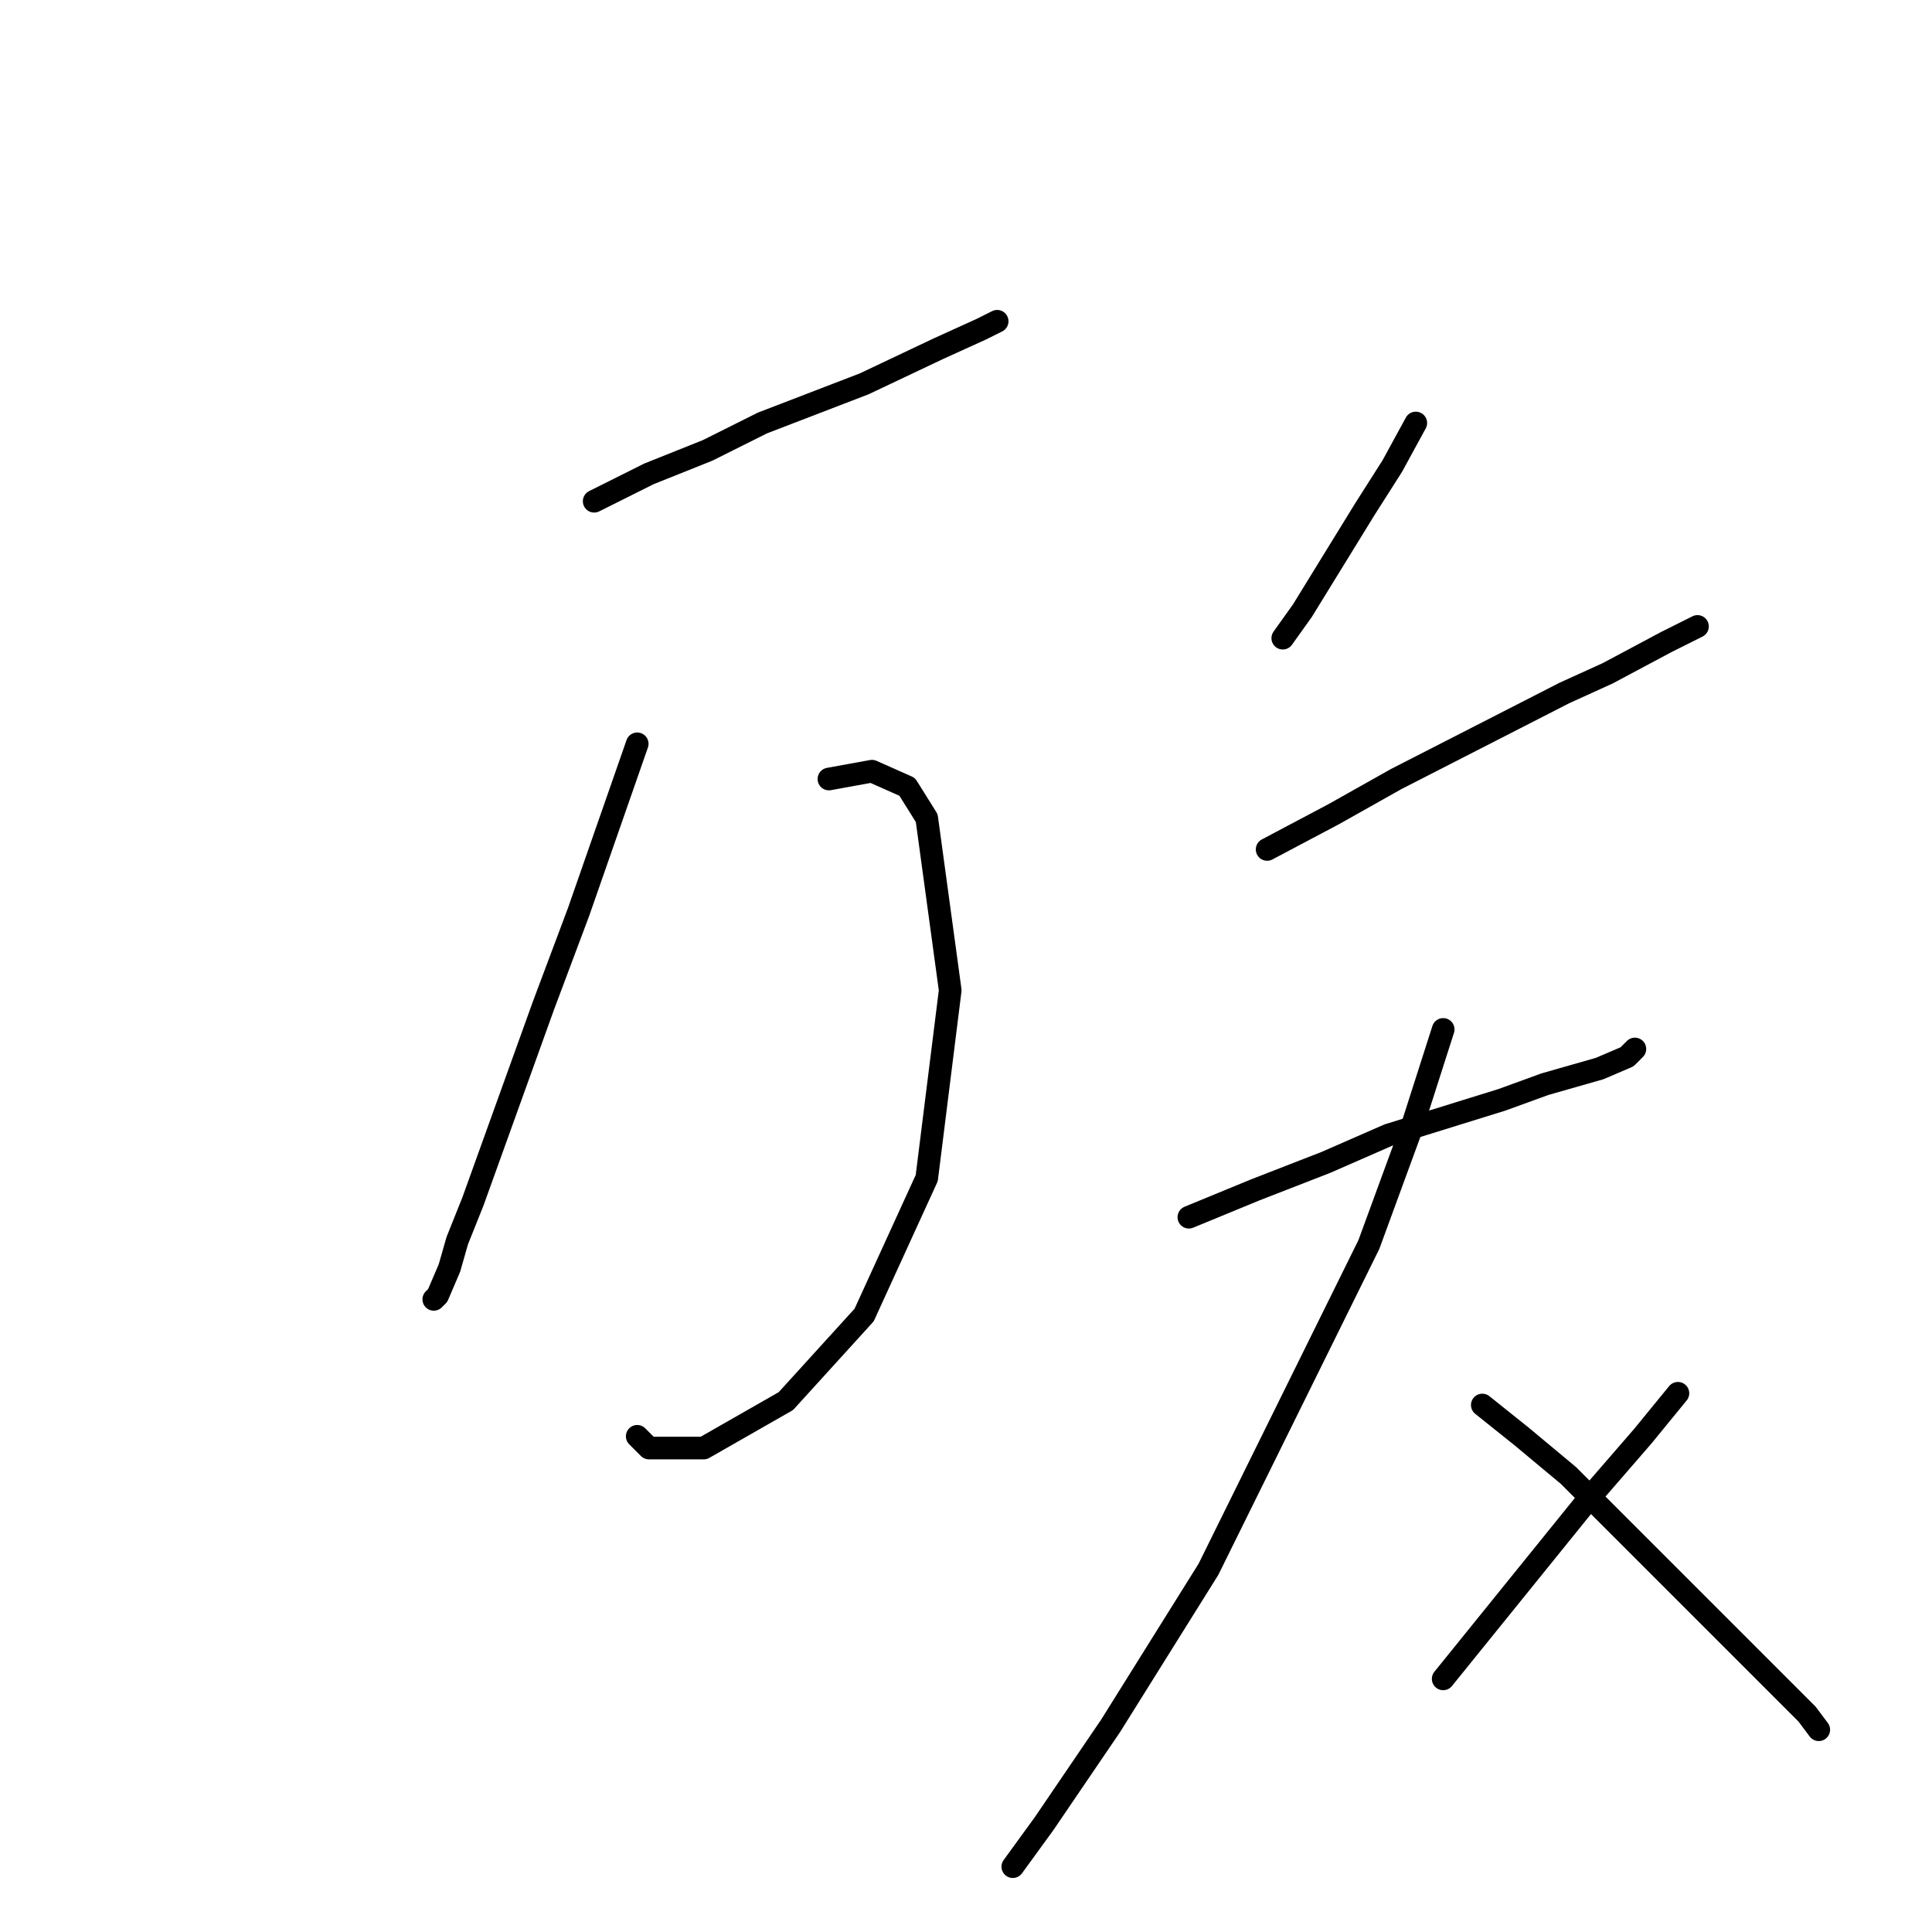 <?xml version="1.0" standalone="no"?>
    <svg width="256" height="256" xmlns="http://www.w3.org/2000/svg" version="1.1">
    <polyline stroke="black" stroke-width="3" stroke-linecap="round" fill="transparent" stroke-linejoin="round" points="78.732 66.417 85.99 62.788 93.766 59.677 101.024 56.049 114.503 50.864 124.353 46.199 130.056 43.607 132.129 42.57 132.129 42.57 " />
        <polyline stroke="black" stroke-width="3" stroke-linecap="round" fill="transparent" stroke-linejoin="round" points="84.435 98.559 76.659 120.85 71.993 133.292 62.662 159.213 60.588 164.397 59.551 168.026 57.996 171.655 57.477 172.173 57.477 172.173 " />
        <polyline stroke="black" stroke-width="3" stroke-linecap="round" fill="transparent" stroke-linejoin="round" points="109.837 103.224 115.54 102.187 120.206 104.261 122.798 108.408 125.908 131.219 122.798 156.103 114.503 174.247 104.135 185.652 93.248 191.873 85.99 191.873 84.435 190.318 84.435 190.318 " />
        <polyline stroke="black" stroke-width="3" stroke-linecap="round" fill="transparent" stroke-linejoin="round" points="187.6 56.049 184.489 61.751 180.86 67.454 172.566 80.932 169.974 84.561 169.974 84.561 " />
        <polyline stroke="black" stroke-width="3" stroke-linecap="round" fill="transparent" stroke-linejoin="round" points="167.9 112.556 176.713 107.89 185.008 103.224 207.299 91.819 213.002 89.227 220.778 85.08 222.852 84.043 224.925 83.006 224.925 83.006 " />
        <polyline stroke="black" stroke-width="3" stroke-linecap="round" fill="transparent" stroke-linejoin="round" points="157.531 161.287 166.345 157.658 175.676 154.029 183.971 150.4 199.005 145.734 204.707 143.661 211.965 141.587 215.594 140.032 216.631 138.995 216.631 138.995 " />
        <polyline stroke="black" stroke-width="3" stroke-linecap="round" fill="transparent" stroke-linejoin="round" points="191.229 136.403 187.081 149.363 181.379 164.916 160.124 207.944 147.163 228.681 138.35 241.641 134.203 247.344 134.203 247.344 " />
        <polyline stroke="black" stroke-width="3" stroke-linecap="round" fill="transparent" stroke-linejoin="round" points="196.413 186.171 201.597 190.318 207.818 195.502 220.26 207.944 230.11 217.794 234.257 221.941 239.441 227.125 240.996 229.199 240.996 229.199 " />
        <polyline stroke="black" stroke-width="3" stroke-linecap="round" fill="transparent" stroke-linejoin="round" points="222.333 184.615 217.668 190.318 210.928 198.094 191.229 222.46 191.229 222.46 " />
        </svg>